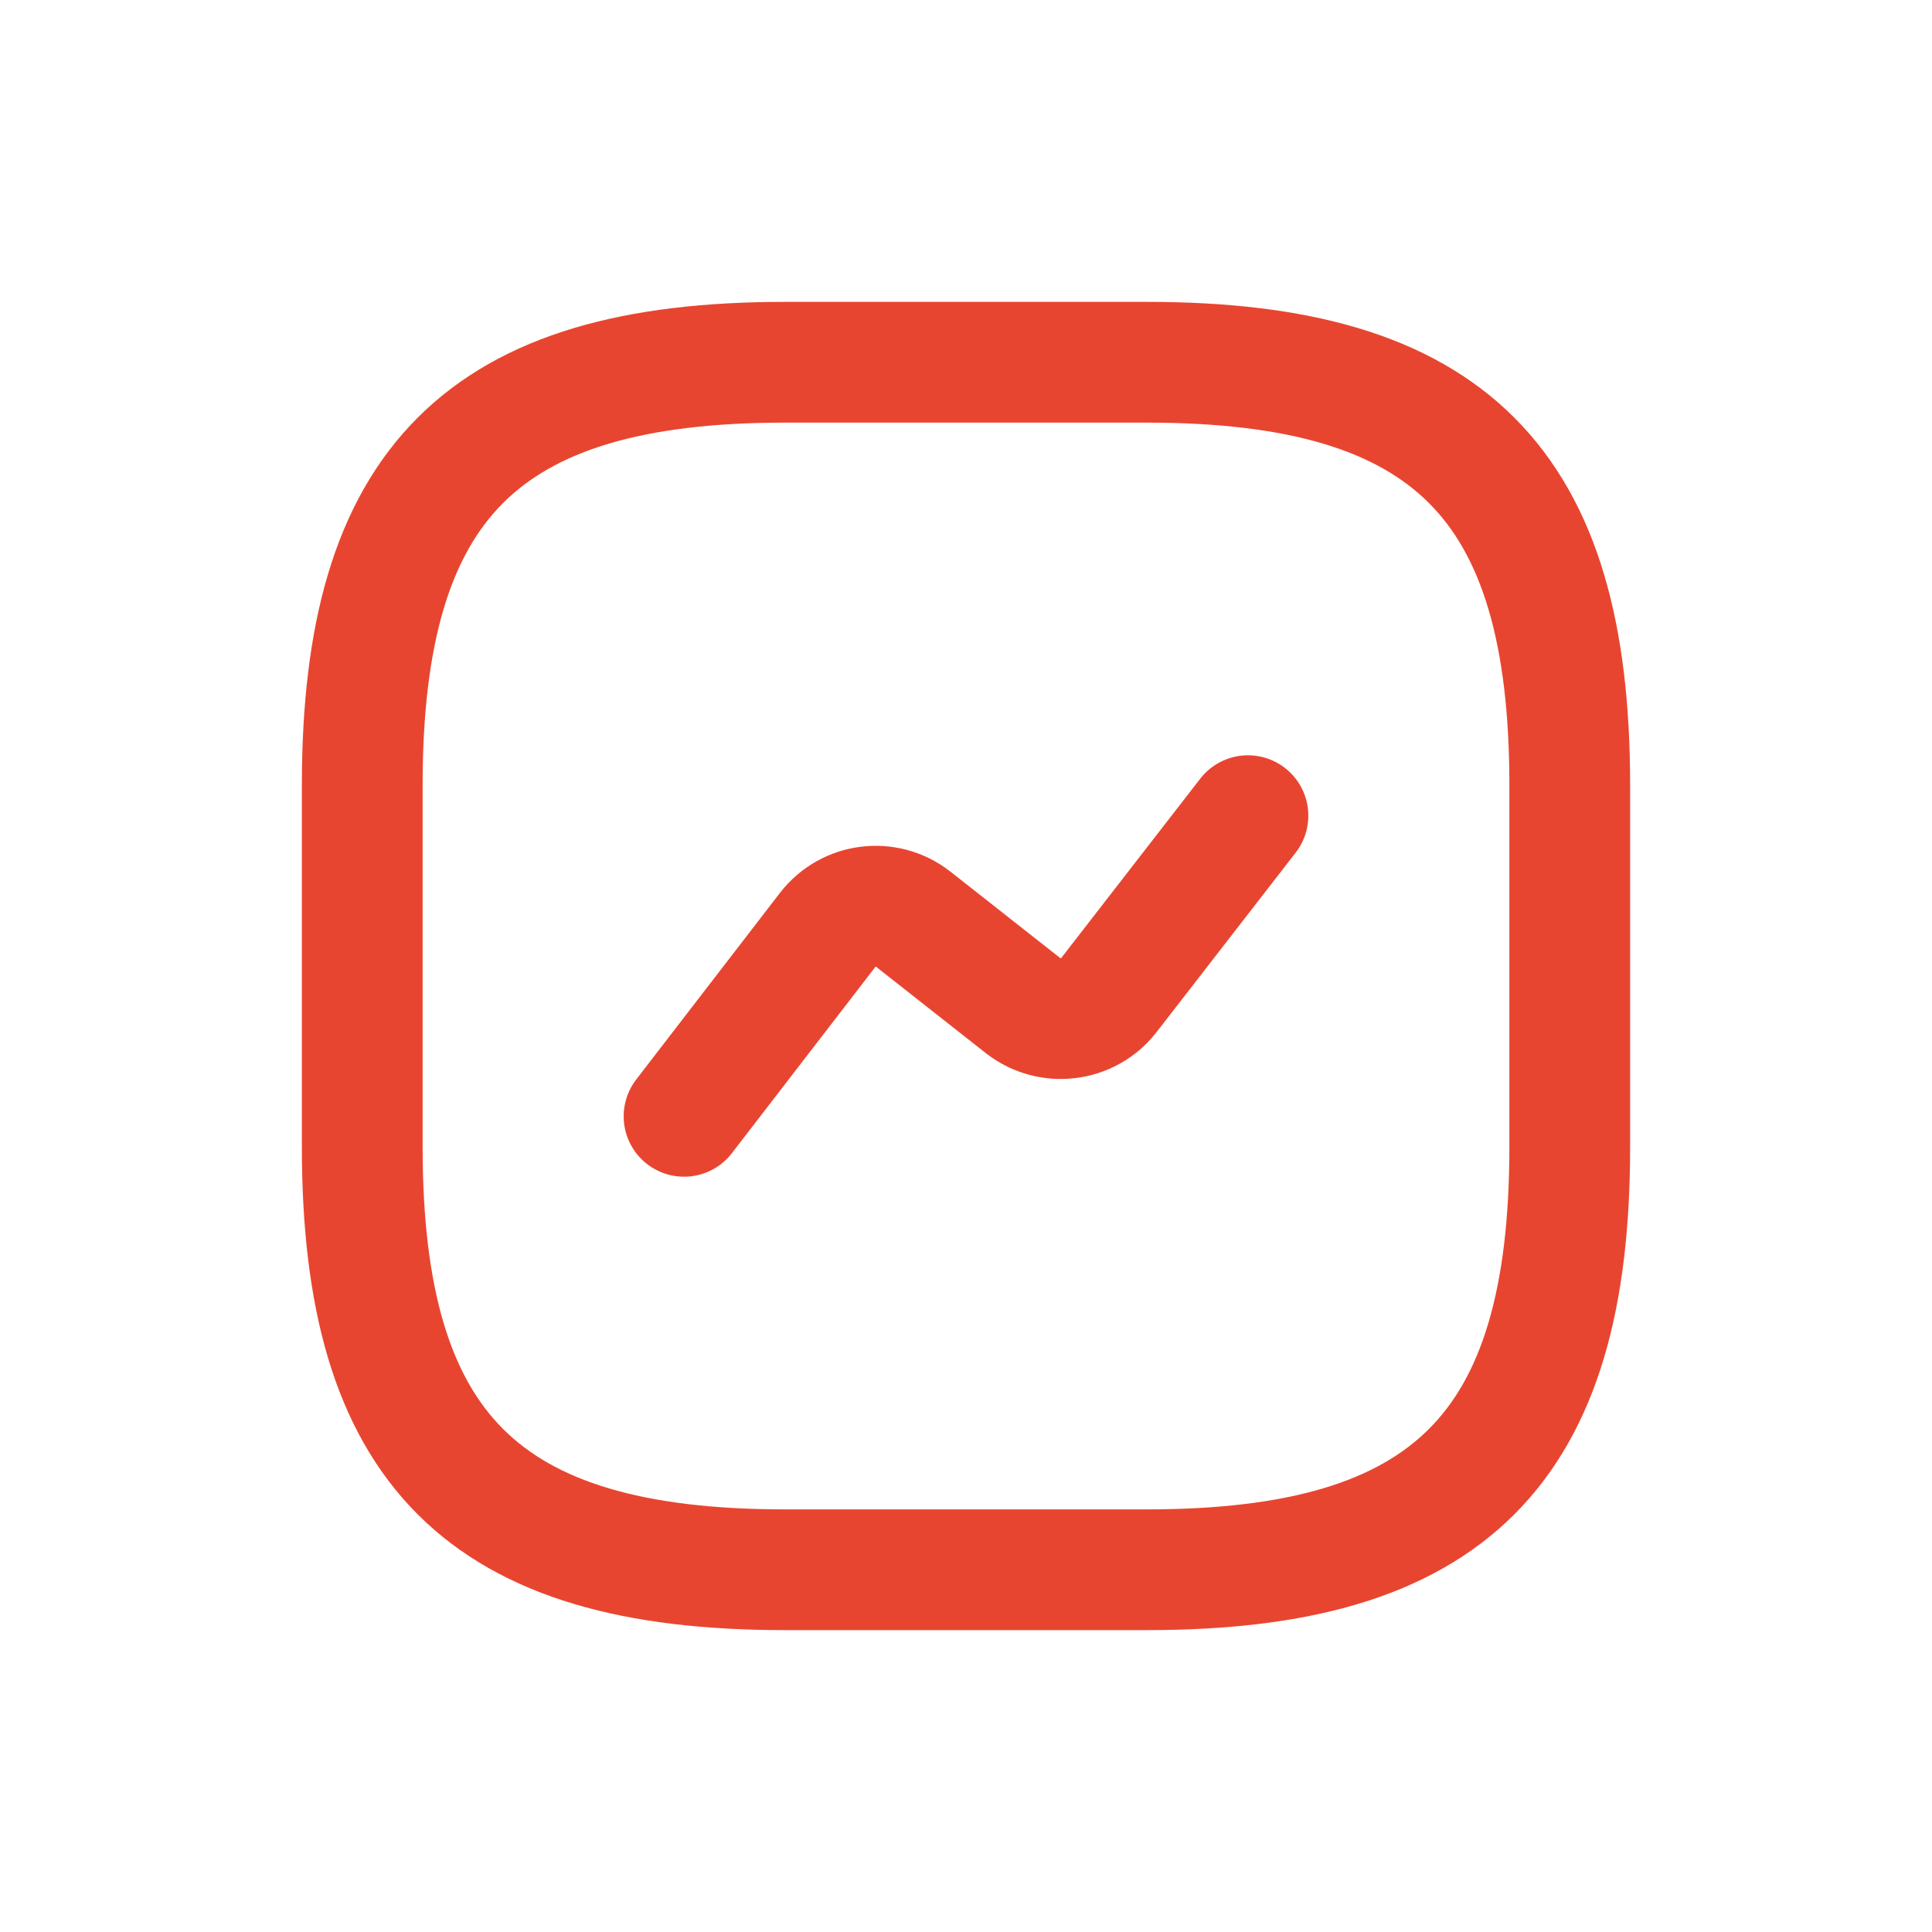<svg width="32" height="32" viewBox="0 0 32 32" fill="none" stroke="#E6311A" xmlns="http://www.w3.org/2000/svg">
    <g opacity="0.9">
    <path d="M13 26H19C24 26 26 24 26 19V13C26 8 24 6 19 6H13C8 6 6 8 6 13V19C6 24 8 26 13 26Z" stroke-width="2" stroke-linecap="round" stroke-linejoin="round"/>
    <path d="M11.33 18.49L13.71 15.4C14.05 14.96 14.68 14.88 15.12 15.22L16.95 16.66C17.39 17 18.02 16.92 18.36 16.49L20.67 13.51" stroke-width="2" stroke-linecap="round" stroke-linejoin="round"/>
    </g>
</svg>
    